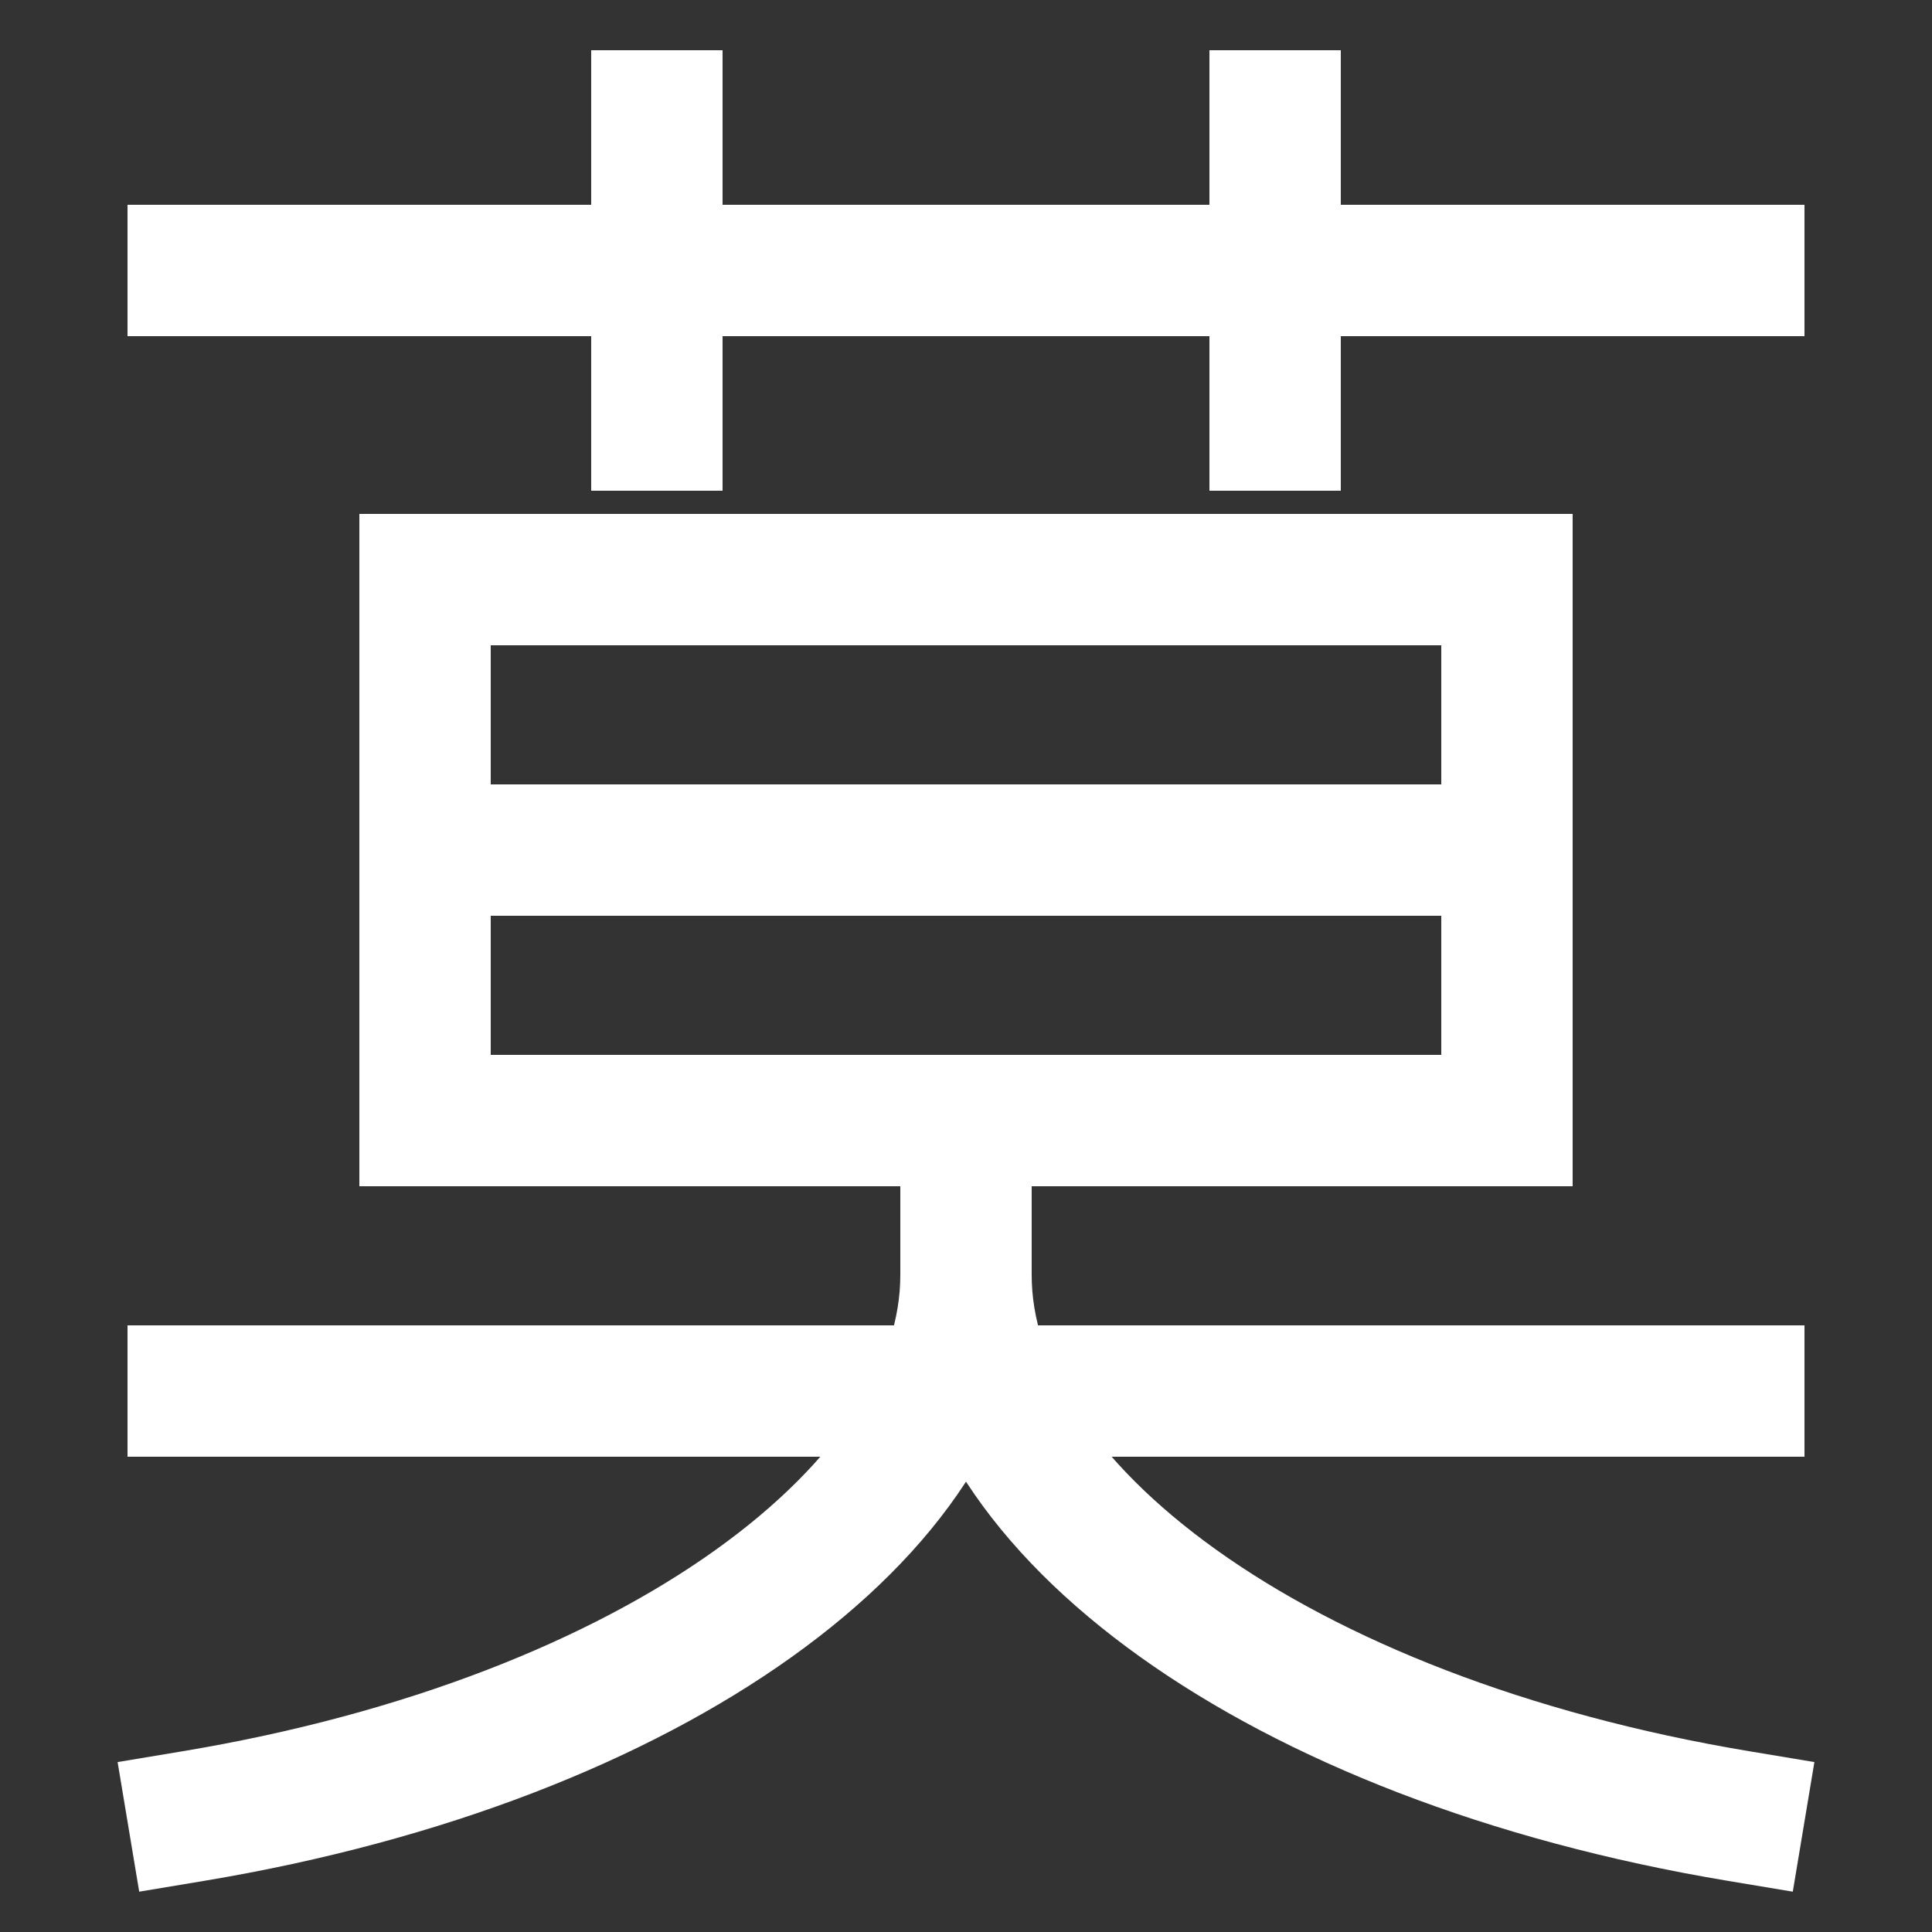 <svg xmlns="http://www.w3.org/2000/svg" xmlns:xlink="http://www.w3.org/1999/xlink" viewBox="0 0 1000 1000"><rect x="0" y="0" width="1000" height="1000" fill="#333333" stroke="none"/><defs><style>.a,.b{fill:none;}.b{stroke:#fff;stroke-linecap:square;stroke-miterlimit:2;stroke-width:68px;}.c{clip-path:url(#a);}.d{clip-path:url(#b);}</style><clipPath id="a"><rect class="a" x="220" y="300" width="560" height="280"/></clipPath><clipPath id="b"><rect class="a" x="-107" y="580" width="1245" height="533"/></clipPath></defs><title>greenhouse</title><line class="b" x1="100" y1="720" x2="900" y2="720"/><g class="c"><line class="b" x1="780" y1="440" x2="220" y2="440"/></g><rect class="b" x="220" y="300" width="560" height="280"/><line class="b" x1="660" y1="220" x2="660" y2="60"/><line class="b" x1="340" y1="220" x2="340" y2="60"/><line class="b" x1="100" y1="140" x2="900" y2="140"/><g class="d"><path class="b" d="M900,940C660,900,500,780,500,660"/><path class="b" d="M100,940c240-40,400-160,400-280V580"/></g></svg>